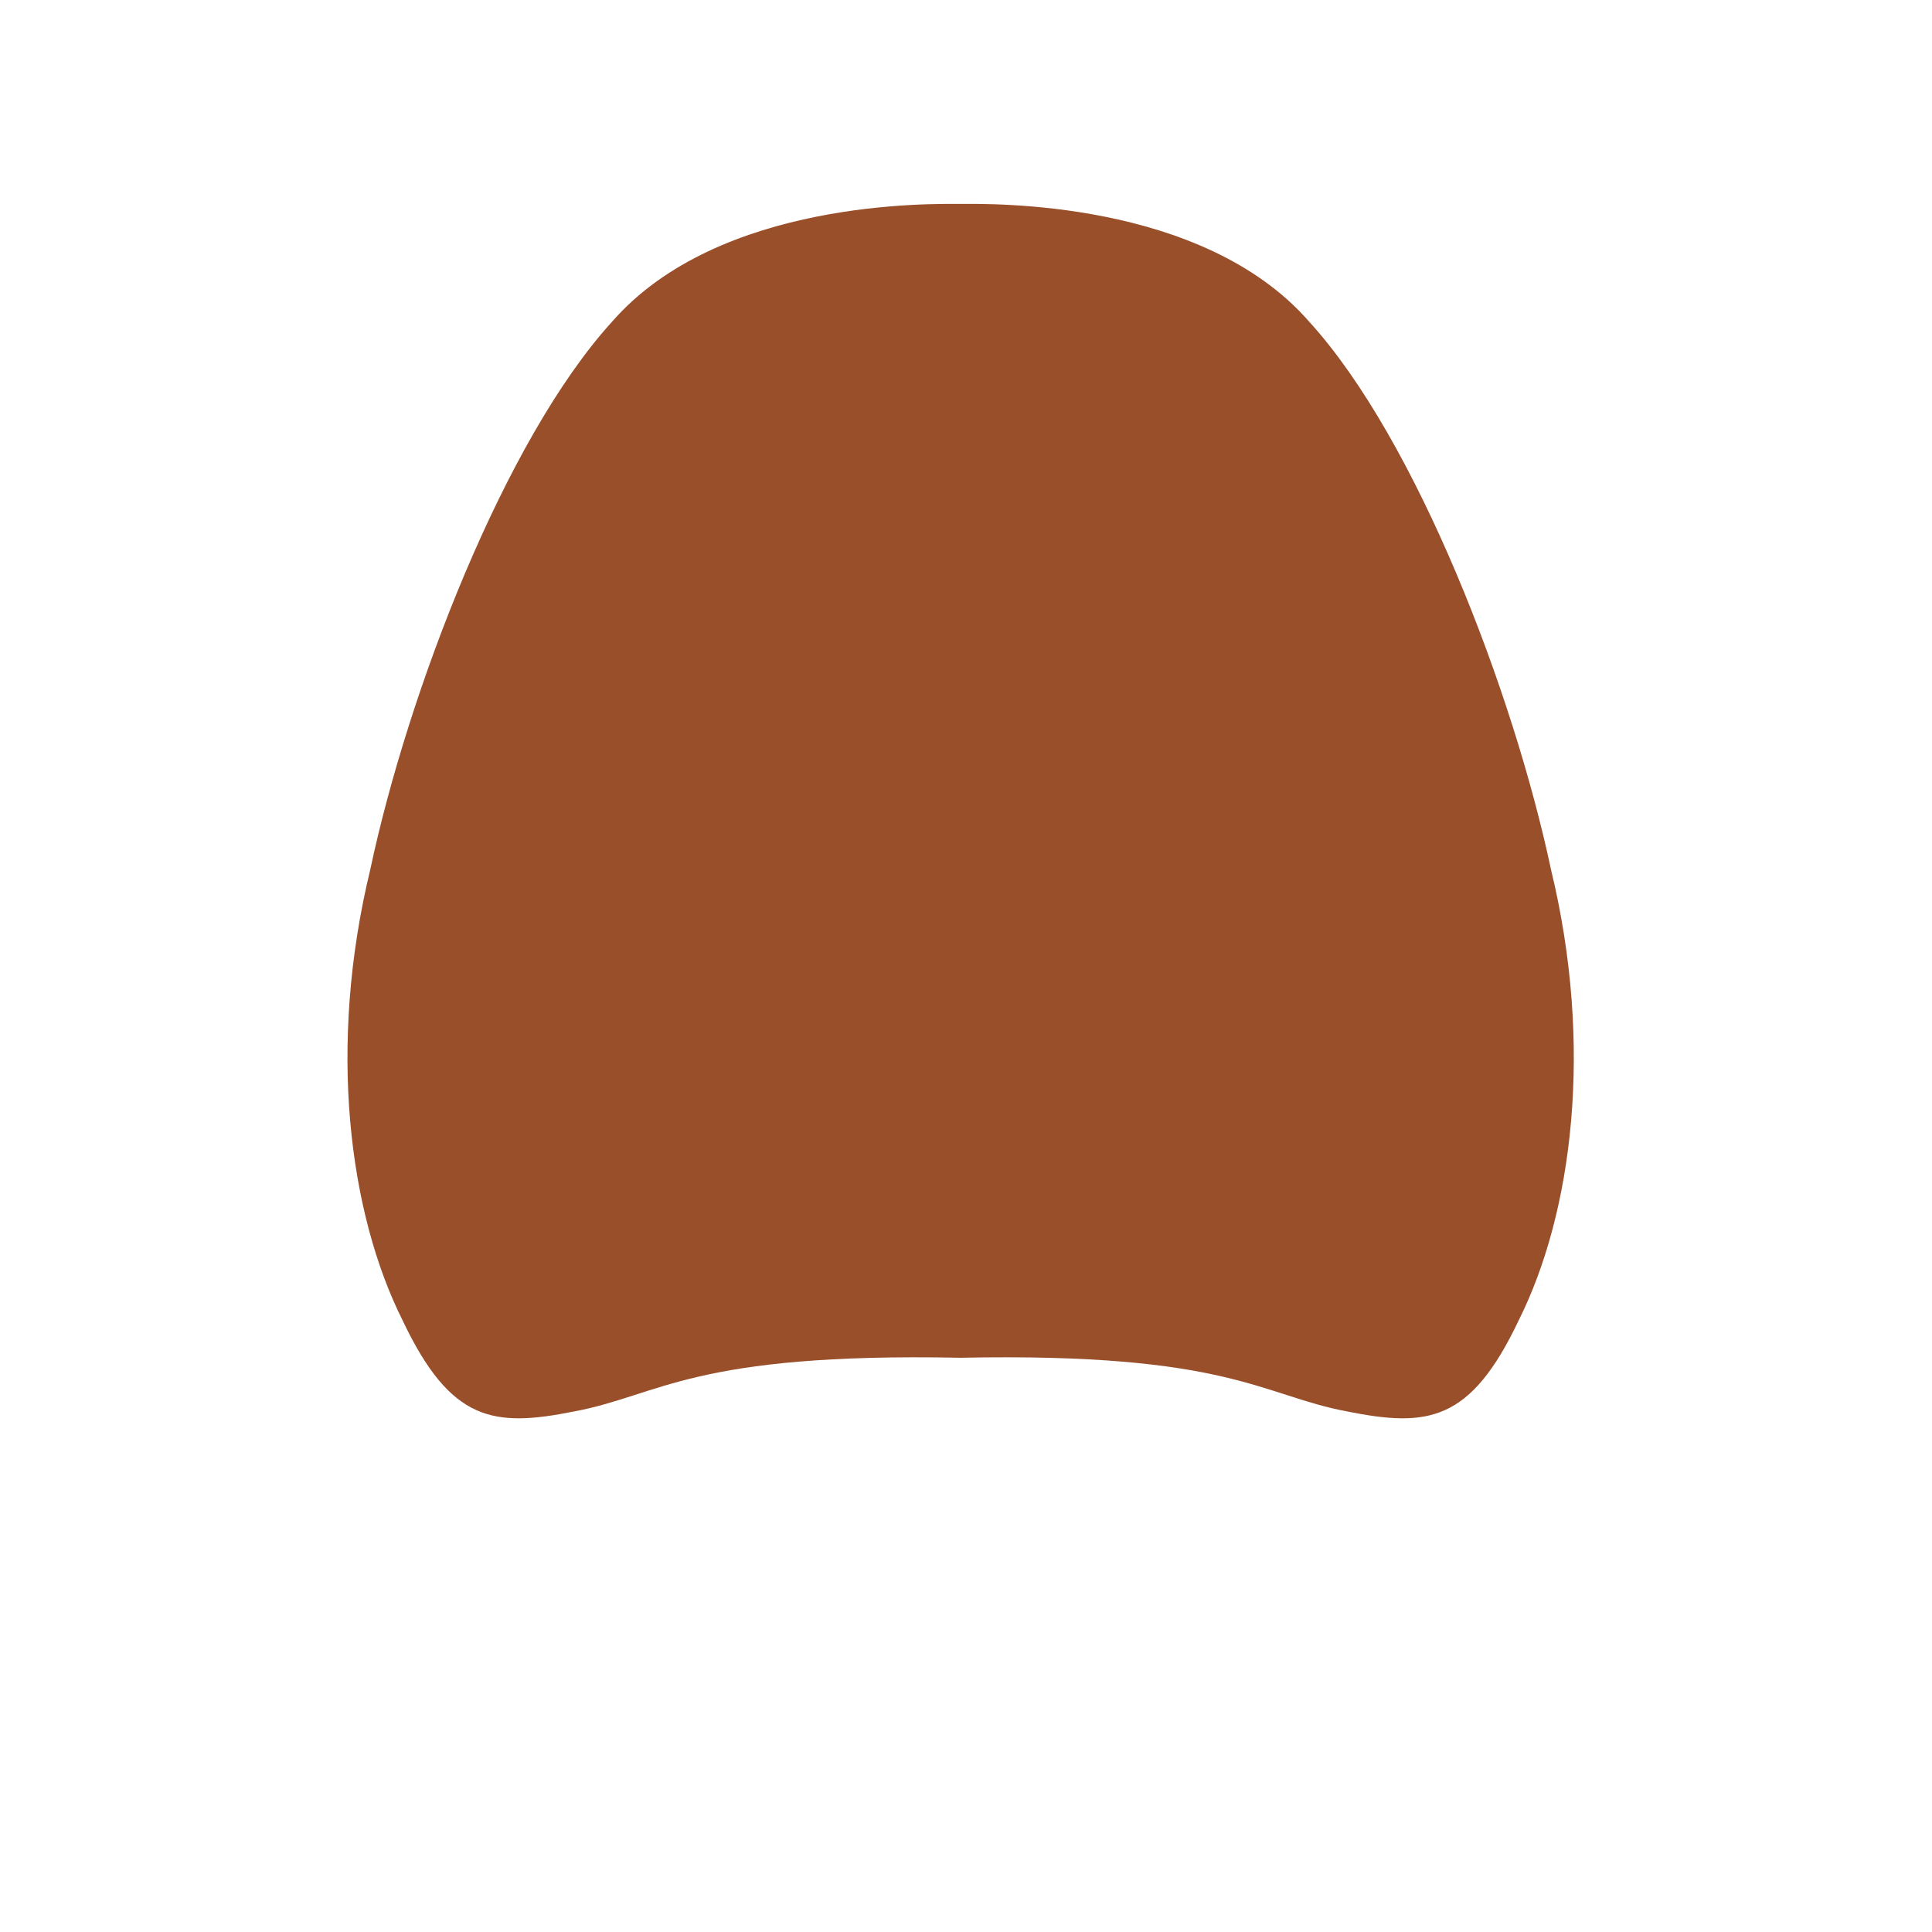 <svg e="h_longhairbob" height="360px" id="skincolor" viewbox="0 0 360 360" width="360px" xmlns="http://www.w3.org/2000/svg" xmlns:xlink="http://www.w3.org/1999/xlink"><g class="h_longhairbob">
<path class="tinted" d="M114 60c20,-23 60,-22 65,-22 5,0 45,-1 65,22 20,22 38,69 45,102 8,33 4,64 -6,84 -9,19 -17,20 -32,17 -16,-3 -22,-11 -72,-10 -50,-1 -56,7 -72,10 -15,3 -23,2 -32,-17 -10,-20 -14,-51 -6,-84 7,-33 25,-80 45,-102z" fill="#9a4f2b"></path>
</g></svg>